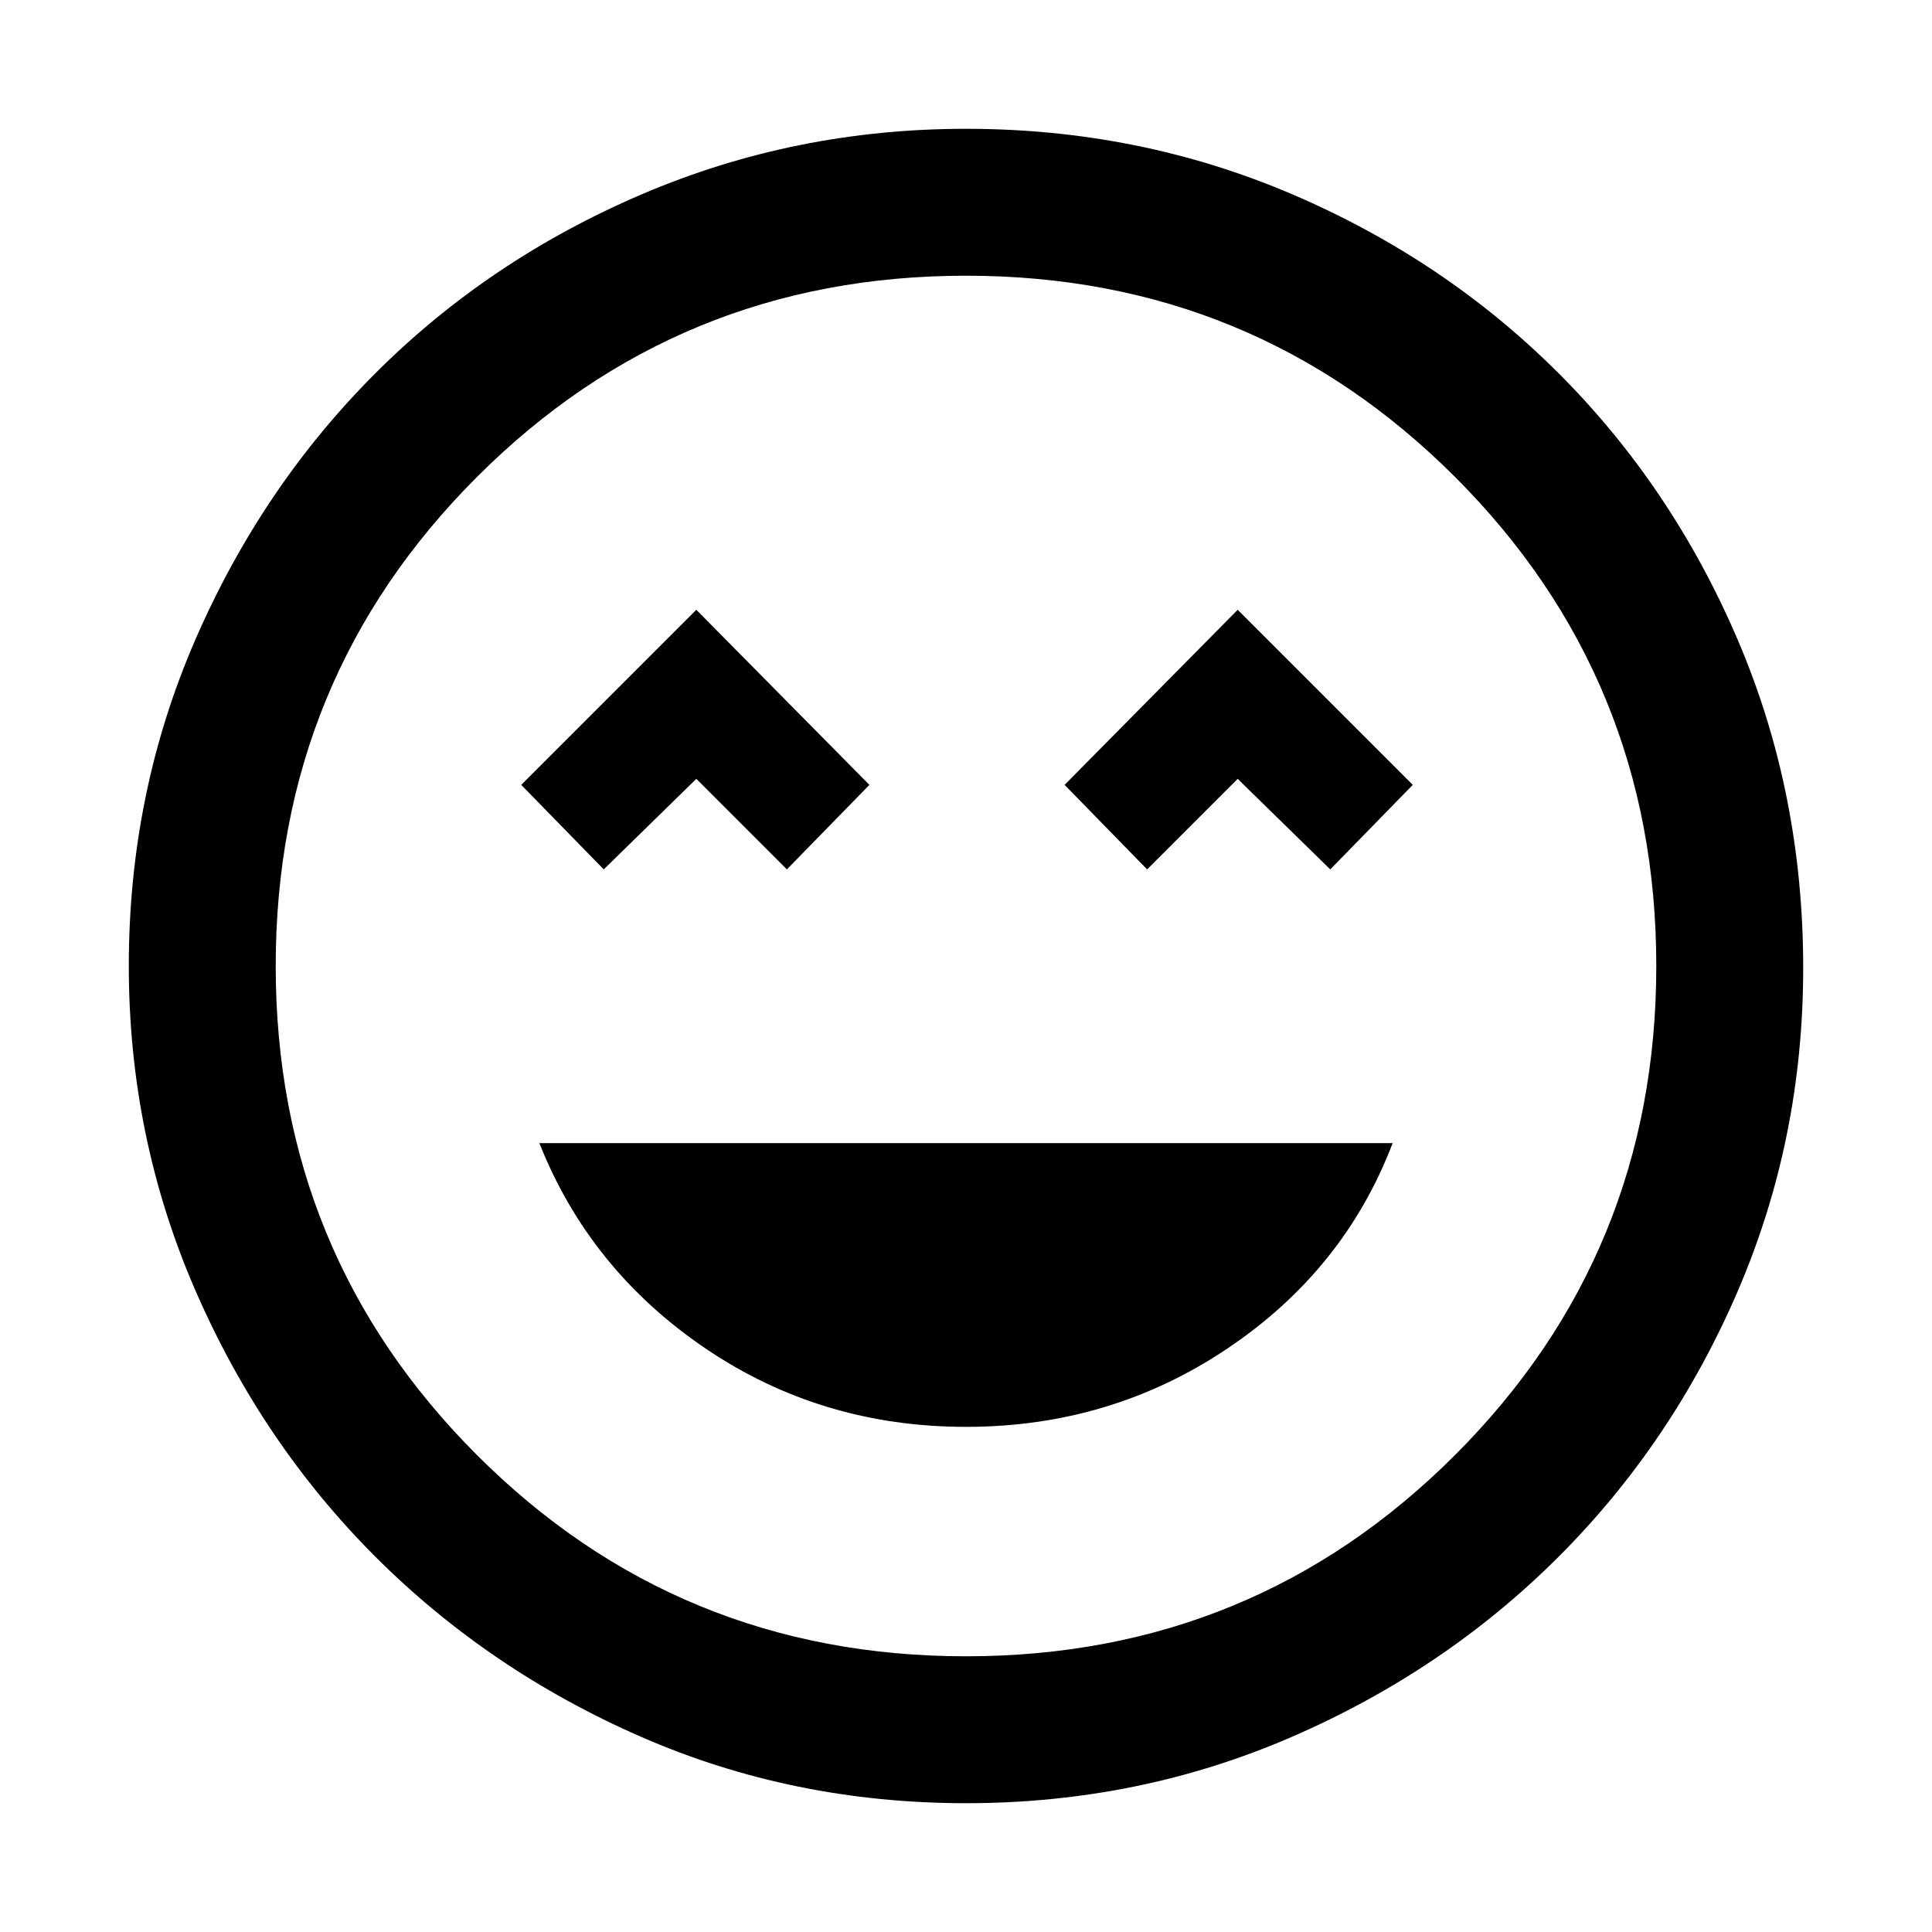 <svg xmlns="http://www.w3.org/2000/svg" height="48" width="48"><path d="M24 35.45Q27.6 35.45 30.5 33.5Q33.4 31.55 34.6 28.4H13.4Q14.65 31.55 17.525 33.5Q20.4 35.45 24 35.45ZM15 21.6 17.3 19.35 19.55 21.6 21.6 19.5 17.3 15.15 12.95 19.5ZM28.5 21.6 30.75 19.35 33.05 21.6 35.1 19.5 30.75 15.15 26.45 19.5ZM24 44.8Q19.7 44.8 15.925 43.15Q12.15 41.5 9.325 38.675Q6.5 35.85 4.85 32.05Q3.2 28.25 3.2 24Q3.2 19.7 4.85 15.9Q6.5 12.1 9.325 9.275Q12.15 6.45 15.95 4.825Q19.75 3.2 24 3.2Q28.3 3.2 32.1 4.825Q35.9 6.45 38.725 9.275Q41.55 12.1 43.175 15.9Q44.8 19.7 44.8 24.05Q44.8 28.3 43.175 32.075Q41.55 35.85 38.725 38.675Q35.9 41.5 32.1 43.15Q28.3 44.8 24 44.8ZM24 24Q24 24 24 24Q24 24 24 24Q24 24 24 24Q24 24 24 24Q24 24 24 24Q24 24 24 24Q24 24 24 24Q24 24 24 24ZM24 41.15Q31.15 41.15 36.15 36.15Q41.15 31.15 41.15 24Q41.15 16.85 36.15 11.85Q31.15 6.85 24 6.85Q16.85 6.85 11.85 11.85Q6.85 16.85 6.85 24Q6.85 31.15 11.85 36.15Q16.85 41.15 24 41.15Z"/></svg>